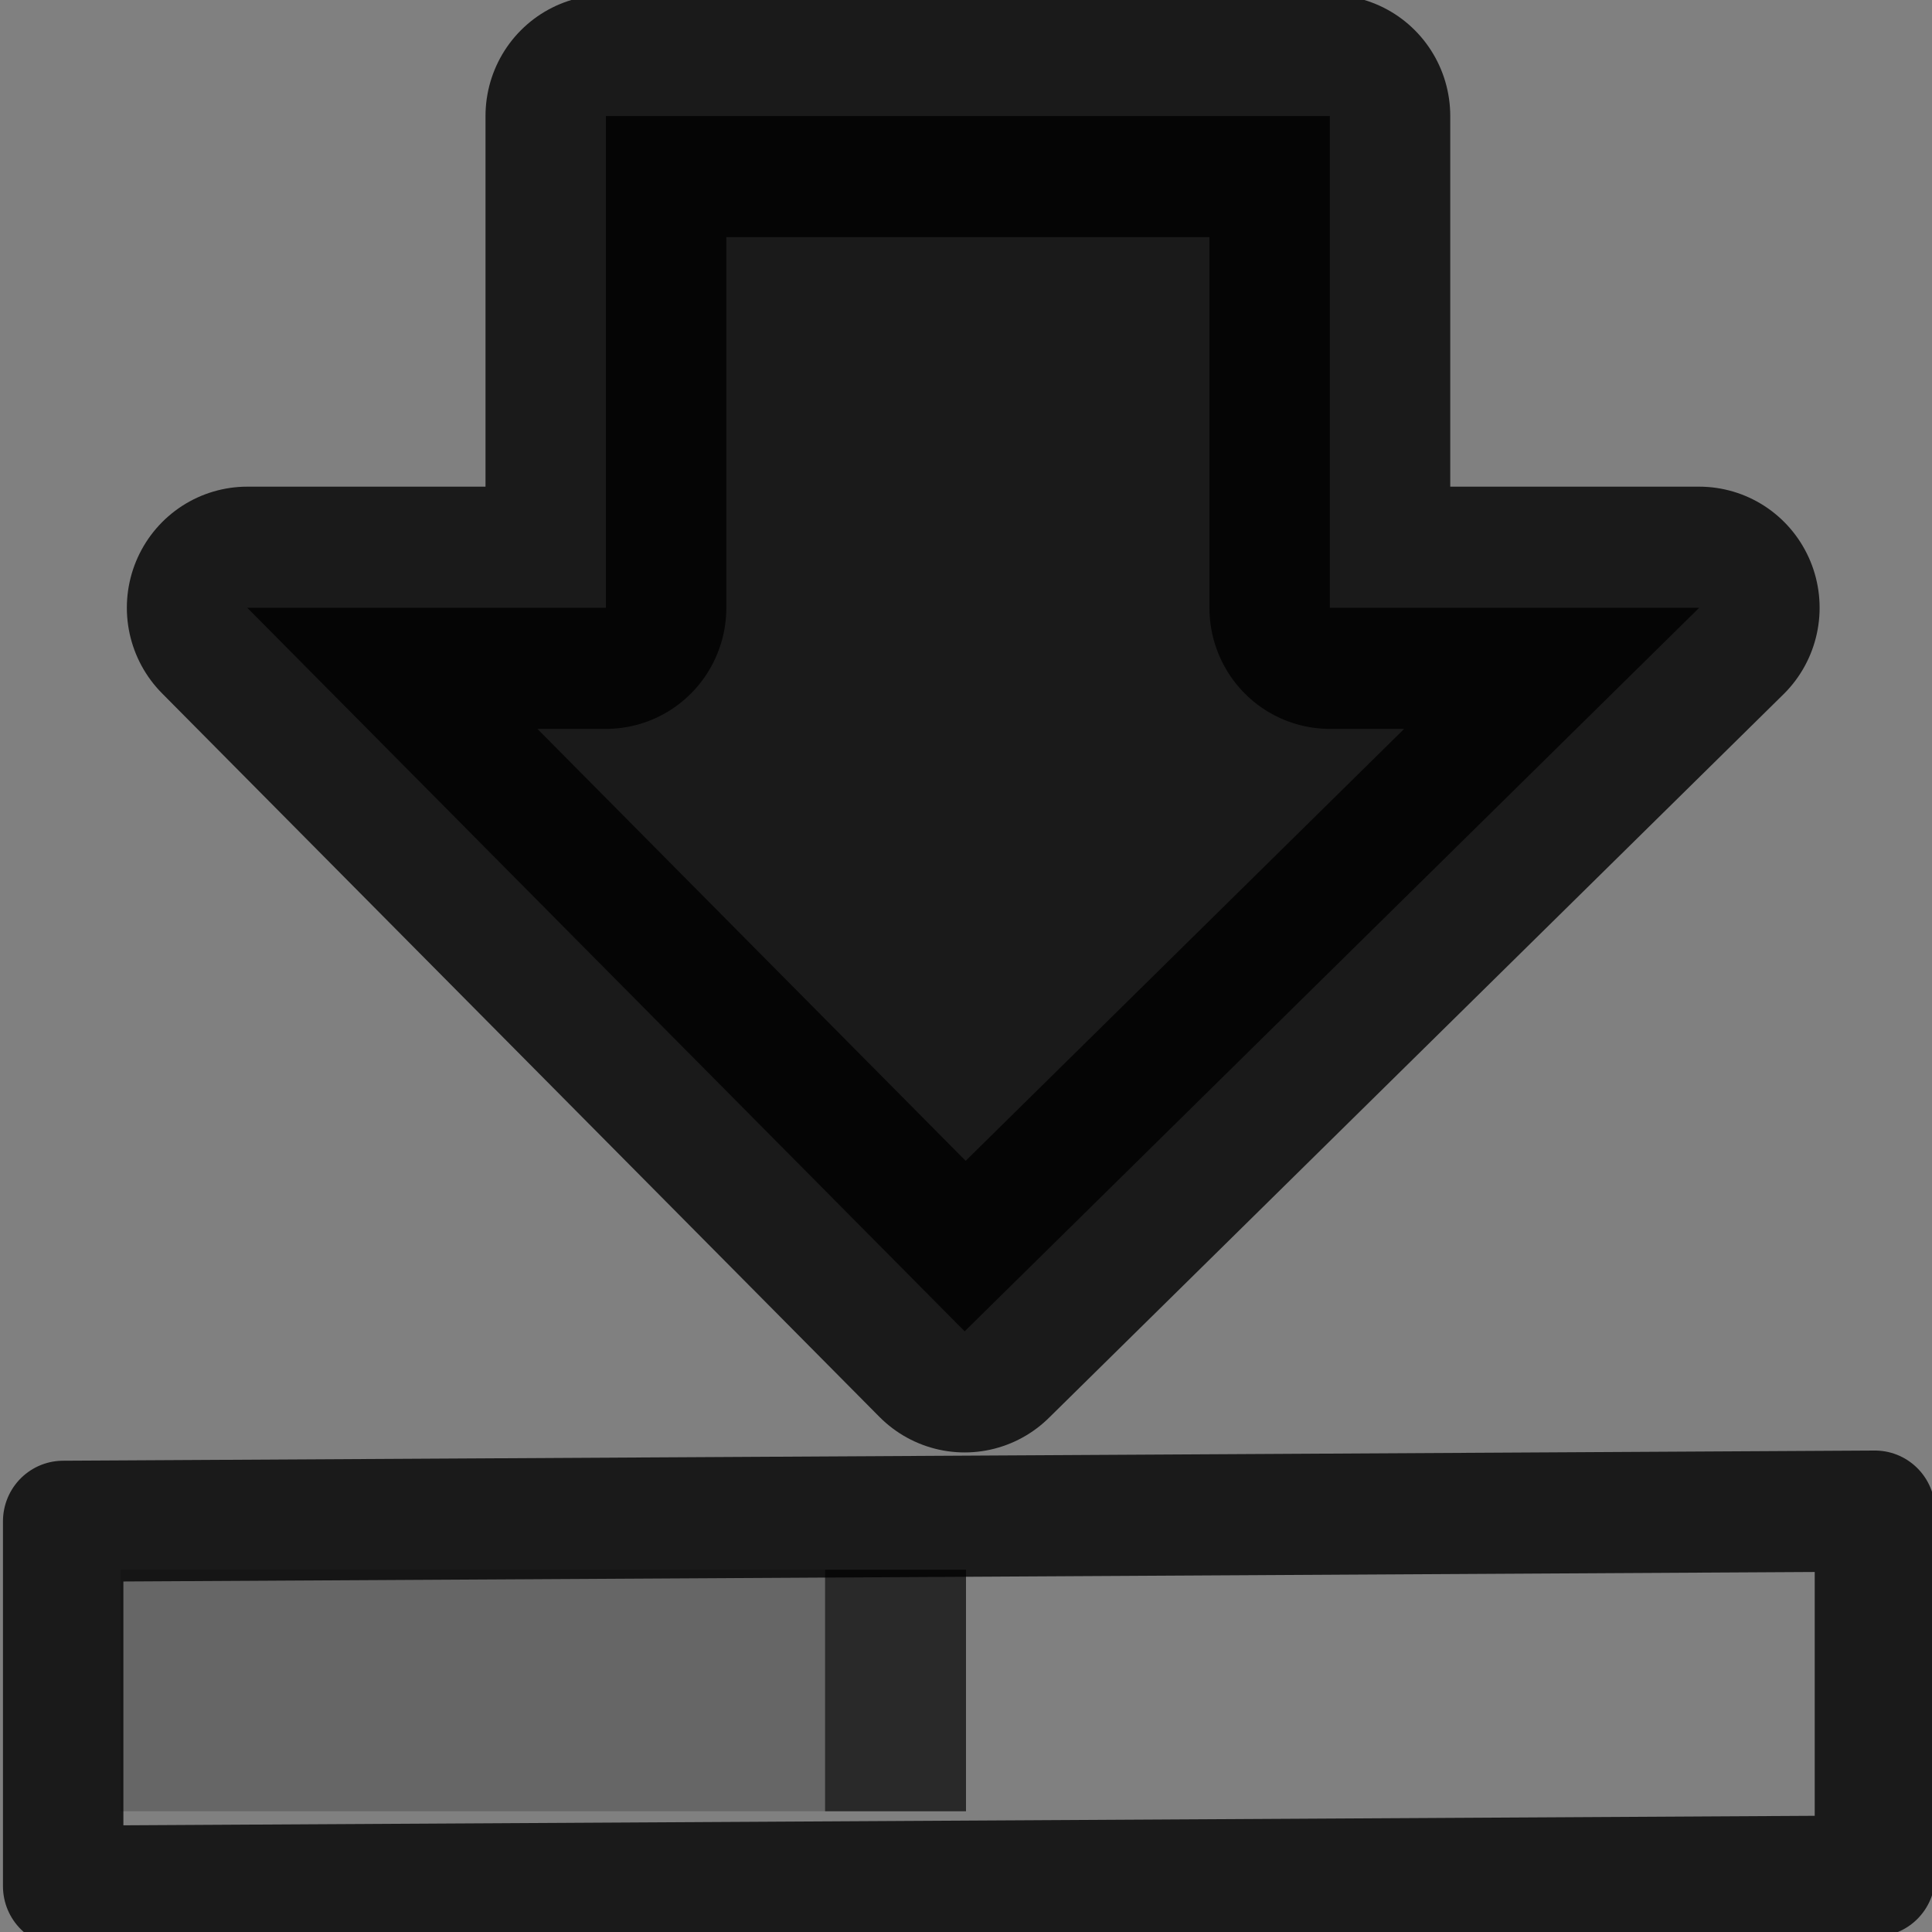 <?xml version="1.0" encoding="UTF-8" standalone="no"?>
<!-- Created with Inkscape (http://www.inkscape.org/) -->

<svg
   xmlns:dc="http://purl.org/dc/elements/1.1/"
   xmlns:cc="http://creativecommons.org/ns#"
   xmlns:rdf="http://www.w3.org/1999/02/22-rdf-syntax-ns#"
   xmlns:svg="http://www.w3.org/2000/svg"
   xmlns="http://www.w3.org/2000/svg"
   xmlns:xlink="http://www.w3.org/1999/xlink"
   xmlns:sodipodi="http://sodipodi.sourceforge.net/DTD/sodipodi-0.dtd"
   xmlns:inkscape="http://www.inkscape.org/namespaces/inkscape"
   id="svg3786"
   height="16"
   width="16"
   version="1.0"
   inkscape:version="0.48.3.1 r9886"
   sodipodi:docname="document-save-as.svg">
  <rect width="100%" height="100%" fill="#808080" stroke="none"/>
  <sodipodi:namedview
     pagecolor="#ffffff"
     bordercolor="#666666"
     borderopacity="1"
     objecttolerance="10"
     gridtolerance="10"
     guidetolerance="10"
     inkscape:pageopacity="0"
     inkscape:pageshadow="2"
     inkscape:window-width="1366"
     inkscape:window-height="719"
     id="namedview81"
     showgrid="true"
     inkscape:zoom="20.073662"
     inkscape:cx="9.2757692"
     inkscape:cy="3.5685131"
     inkscape:window-x="0"
     inkscape:window-y="27"
     inkscape:window-maximized="1"
     inkscape:current-layer="svg3786"
     showguides="true"
     inkscape:guide-bbox="true">
    <inkscape:grid
       type="xygrid"
       id="grid3831"
       empspacing="5"
       visible="true"
       enabled="true"
       snapvisiblegridlinesonly="true" />
  </sodipodi:namedview>
  <defs
     id="defs3788">
    <linearGradient
       id="linearGradient2901"
       y2="33.332"
       gradientUnits="userSpaceOnUse"
       x2="57.411"
       gradientTransform="matrix(0,0.798,-0.791,0,163.999,-36.931)"
       y1="33.332"
       x1="8.527">
      <stop
         id="stop4224"
         style="stop-color:#fff"
         offset="0" />
      <stop
         id="stop4226"
         style="stop-color:#fff;stop-opacity:0"
         offset="1" />
    </linearGradient>
    <linearGradient
       id="linearGradient3390"
       y2="23.891"
       gradientUnits="userSpaceOnUse"
       x2="1.31"
       gradientTransform="matrix(0,-0.688,-0.685,0,159.485,-1.548)"
       y1="23.891"
       x1="28.671">
      <stop
         id="stop2266"
         style="stop-color:#d7e866"
         offset="0" />
      <stop
         id="stop2268"
         style="stop-color:#8cab2a"
         offset="1" />
    </linearGradient>
    <radialGradient
       id="radialGradient2939"
       xlink:href="#linearGradient5060-3"
       gradientUnits="userSpaceOnUse"
       cy="486.65"
       cx="605.71"
       gradientTransform="matrix(0.045,0,0,0.021,134.341,3.521)"
       r="117.14" />
    <linearGradient
       id="linearGradient5060-3">
      <stop
         id="stop5062-9"
         offset="0" />
      <stop
         id="stop5064-0"
         style="stop-opacity:0"
         offset="1" />
    </linearGradient>
    <radialGradient
       id="radialGradient2936"
       xlink:href="#linearGradient5060-3"
       gradientUnits="userSpaceOnUse"
       cy="486.65"
       cx="605.71"
       gradientTransform="matrix(-0.045,0,0,0.021,151.563,3.521)"
       r="117.14" />
    <linearGradient
       id="linearGradient2933"
       y2="50"
       gradientUnits="userSpaceOnUse"
       x2="30"
       gradientTransform="matrix(1.002,0,0,0.76,113.901,-23.994)"
       y1="41"
       x1="29.938">
      <stop
         id="stop2223-8"
         style="stop-color:#7a7a7a"
         offset="0" />
      <stop
         id="stop2219-5"
         style="stop-color:#474747"
         offset="1" />
    </linearGradient>
    <radialGradient
       id="radialGradient2927"
       gradientUnits="userSpaceOnUse"
       cy="8.49"
       cx="11.734"
       gradientTransform="matrix(1.377,0.697,-0.468,0.924,118.903,-31.869)"
       r="23.048">
      <stop
         id="stop7064-9"
         style="stop-color:#e6e6e6"
         offset="0" />
      <stop
         id="stop7060-6"
         style="stop-color:#c8c8c8"
         offset="1" />
    </radialGradient>
    <linearGradient
       id="linearGradient2929"
       y2="10"
       gradientUnits="userSpaceOnUse"
       x2="18.073"
       gradientTransform="translate(118.952,-29.931)"
       y1="29.797"
       x1="17.814">
      <stop
         id="stop3486-8"
         style="stop-color:#969696"
         offset="0" />
      <stop
         id="stop3488-5"
         style="stop-color:#b4b4b4"
         offset="1" />
    </linearGradient>
    <radialGradient
       id="radialGradient2923"
       xlink:href="#linearGradient4035"
       gradientUnits="userSpaceOnUse"
       cy="206.43"
       cx="141.75"
       gradientTransform="matrix(0.352,-0.005,0.003,0.289,91.928,-54.148)"
       r="78.728" />
    <linearGradient
       id="linearGradient4035">
      <stop
         id="stop4037"
         style="stop-color:#f5f5f5"
         offset="0" />
      <stop
         id="stop4039"
         style="stop-color:#e7e7e7"
         offset=".47" />
      <stop
         id="stop4041"
         style="stop-color:#8c8c8c"
         offset=".693" />
      <stop
         id="stop4043"
         style="stop-color:#ddd"
         offset=".835" />
      <stop
         id="stop4045"
         style="stop-color:#a8a8a8"
         offset="1" />
    </linearGradient>
    <radialGradient
       id="radialGradient2920"
       gradientUnits="userSpaceOnUse"
       cy="191.85"
       cx="142.62"
       gradientTransform="matrix(0.185,0,0,-0.131,115.841,16.118)"
       r="78.728">
      <stop
         id="stop7611"
         style="stop-color:#fff"
         offset="0" />
      <stop
         id="stop7677"
         style="stop-color:#e7e7e7"
         offset=".47" />
      <stop
         id="stop7613"
         style="stop-color:#8c8c8c"
         offset=".672" />
      <stop
         id="stop7617"
         style="stop-color:#ddd"
         offset=".835" />
      <stop
         id="stop7615"
         style="stop-color:#a8a8a8"
         offset="1" />
    </radialGradient>
    <radialGradient
       id="radialGradient2965"
       fx="113.67"
       fy="98"
       xlink:href="#radialGradient4241"
       gradientUnits="userSpaceOnUse"
       cy="97.588"
       cx="113.07"
       gradientTransform="matrix(-0.329,0,0,0.35,160.915,-28.437)"
       r="2.563" />
    <radialGradient
       id="radialGradient4241"
       fx="113.67"
       fy="98"
       gradientUnits="userSpaceOnUse"
       cy="97.588"
       cx="113.07"
       r="2.563">
      <stop
         id="stop4243"
         style="stop-color:#eee"
         offset="0" />
      <stop
         id="stop4245"
         style="stop-color:#cecece"
         offset=".16" />
      <stop
         id="stop4247"
         style="stop-color:#888"
         offset=".468" />
      <stop
         id="stop4249"
         style="stop-color:#555"
         offset="1" />
    </radialGradient>
    <radialGradient
       id="radialGradient2959"
       fx="113.67"
       fy="98"
       xlink:href="#radialGradient4241"
       gradientUnits="userSpaceOnUse"
       cy="97.588"
       cx="113.07"
       gradientTransform="matrix(0.223,-0.038,0.025,0.149,100.806,-28.399)"
       r="2.563" />
    <radialGradient
       id="radialGradient2953"
       fx="113.67"
       fy="98"
       xlink:href="#radialGradient4241"
       gradientUnits="userSpaceOnUse"
       cy="97.588"
       cx="113.07"
       gradientTransform="matrix(0.223,0.034,-0.023,0.149,133.743,-36.563)"
       r="2.563" />
    <linearGradient
       id="linearGradient2908"
       y2="35.281"
       xlink:href="#linearGradient5060-3"
       gradientUnits="userSpaceOnUse"
       x2="24.688"
       gradientTransform="matrix(1.021,0,0,0.899,119.74,-21.144)"
       y1="35.281"
       x1="7.062" />
    <linearGradient
       id="linearGradient2905"
       y2="33.759"
       gradientUnits="userSpaceOnUse"
       x2="12.222"
       gradientTransform="matrix(1.021,0,0,0.899,118.927,-19.952)"
       y1="37.206"
       x1="12.277">
      <stop
         id="stop4238"
         style="stop-color:#eee"
         offset="0" />
      <stop
         id="stop4240"
         style="stop-color:#eee;stop-opacity:0"
         offset="1" />
    </linearGradient>
    <radialGradient
       id="radialGradient2902"
       xlink:href="#linearGradient4035"
       gradientUnits="userSpaceOnUse"
       cy="143.83"
       cx="127.32"
       gradientTransform="matrix(0.191,-0.025,0.006,0.101,111.515,-24.502)"
       r="78.728" />
    <radialGradient
       id="radialGradient2947"
       fx="113.67"
       fy="98"
       xlink:href="#radialGradient4241"
       gradientUnits="userSpaceOnUse"
       cy="97.588"
       cx="113.07"
       gradientTransform="matrix(0.329,0,0,0.35,125.007,-28.437)"
       r="2.563" />
    <radialGradient
       id="radialGradient2896"
       gradientUnits="userSpaceOnUse"
       cy="42"
       cx="24"
       gradientTransform="matrix(1,-1.0652e-8,2.7813e-8,0.357,118.952,-4.43)"
       r="21">
      <stop
         id="stop6312-6"
         style="stop-color:#fff"
         offset="0" />
      <stop
         id="stop6314-6"
         style="stop-color:#fff;stop-opacity:0"
         offset="1" />
    </radialGradient>
    <linearGradient
       id="linearGradient3032"
       y2="609.51"
       gradientUnits="userSpaceOnUse"
       x2="302.86"
       gradientTransform="matrix(0.076,0,0,0.021,115.355,3.521)"
       y1="366.65"
       x1="302.86">
      <stop
         id="stop5050-1"
         style="stop-opacity:0"
         offset="0" />
      <stop
         id="stop5056-2"
         offset=".5" />
      <stop
         id="stop5052-9"
         style="stop-opacity:0"
         offset="1" />
    </linearGradient>
  </defs>
  <rect
     id="rect2723-6"
     style="opacity:0.3;fill:url(#linearGradient3032)"
     height="5"
     width="36.869"
     y="11.07"
     x="124.518" />
  <path
     id="path2725-1"
     style="opacity:0.3;fill:url(#radialGradient2939)"
     d="m 161.369,11.07 v 5 c 2.309,0.009 5.583,-1.12 5.583,-2.5 0,-1.38 -2.577,-2.499 -5.583,-2.499 z"
     inkscape:connector-curvature="0" />
  <path
     id="path2727-1"
     style="opacity:0.3;fill:url(#radialGradient2936)"
     d="m 124.536,11.07 v 5 c -2.309,0.009 -5.583,-1.12 -5.583,-2.5 0,-1.38 2.577,-2.499 5.583,-2.499 z"
     inkscape:connector-curvature="0" />
  <path
     id="rect6431-5"
     style="fill:url(#linearGradient2933);fill-rule:evenodd;stroke:#353537;stroke-width:0.928;stroke-linecap:round;stroke-linejoin:round;enable-background:new"
     d="m 120.416,7.534 h 45.072 l -0.901,6.072 h -43.169 l -1.001,-6.072 z"
     inkscape:connector-curvature="0" />
  <rect
     id="rect6381-9"
     style="fill:#d2d2d3;fill-rule:evenodd;enable-background:new"
     height="1"
     width="45"
     y="7.069"
     x="120.452" />
  <path
     id="path6345-8"
     style="fill:url(#radialGradient2927);stroke:url(#linearGradient2929);stroke-width:0.996;stroke-linecap:round;stroke-linejoin:round"
     d="m 165.502,7.672 -6.81,-25.775 c -0.193,-0.734 -1.201,-1.33 -2.049,-1.33 h -27.617 c -1.303,0 -2.049,0.199 -2.324,1.33 l -6.3,25.749"
     inkscape:connector-curvature="0" />
  <path
     id="path7046-4"
     style="opacity:0.4;fill:none;stroke:#ffffff;stroke-linecap:round"
     d="m 164.452,7.569 -43,-0.024"
     inkscape:connector-curvature="0" />
  <path
     id="path9001"
     style="fill:url(#radialGradient2923)"
     d="m 159.923,-3.557 c -0.218,-1.998 -1.677,-3.903 -4.1,-5.407 -0.049,-0.578 -0.67,-7.97 -0.67,-7.97 -0.048,-0.568 -0.772,-0.997 -1.685,-0.997 h -5.731 c -0.92,0 -1.631,0.435 -1.654,1.011 -0.105,2.603 -3.312,3.962 -8.096,5.199 -1.676,0.29 -6.046,1.655 -7.049,2.254 -2.952,1.574 -4.713,3.671 -4.957,5.91 -0.222,2.036 0.845,4.074 3.004,5.737 3.16,2.435 8.381,3.889 13.967,3.889 5.586,0 10.807,-1.454 13.968,-3.889 1.972,-1.519 3.033,-3.351 3.033,-5.208 0,-0.176 -0.01,-0.353 -0.029,-0.529 h 6e-5 z m -16.972,8.616 c -9.303,0 -16.427,-4.08 -15.912,-8.81 0.222,-2.039 1.854,-4.216 4.557,-5.651 0.506,-0.381 5.077,-1.865 6.717,-2.126 4.545,-1.172 8.701,-2.693 8.831,-5.899 0.006,-0.153 0.268,-0.275 0.592,-0.275 h 5.731 c 0.332,0 0.612,0.128 0.625,0.285 l 0.696,8.282 c 2.409,1.396 3.868,3.479 4.076,5.384 0.516,4.73 -6.608,8.81 -15.912,8.81 z"
     inkscape:connector-curvature="0" />
  <path
     id="path9003"
     style="fill:url(#radialGradient2920)"
     d="m 142.952,-0.93 c -3.365,0 -5.945,-1.267 -5.999,-2.948 -4.3e-4,-0.018 -8.5e-4,-0.036 -8.5e-4,-0.054 0,-0.608 0.338,-1.187 0.981,-1.676 1.087,-0.828 2.963,-1.322 5.02,-1.322 2.056,0 3.932,0.494 5.019,1.322 0.661,0.504 1,1.102 0.98,1.73 -0.055,1.681 -2.635,2.948 -5.999,2.948 v 3e-6 z m 0,-5.06 c -3.162,0 -4.773,1.256 -4.735,2.402 0.037,1.129 2.156,2.03 4.735,2.03 2.578,0 4.698,-0.902 4.735,-2.03 0.037,-1.147 -1.573,-2.402 -4.735,-2.402 z"
     inkscape:connector-curvature="0" />
  <path
     id="path9007"
     style="fill:#e1e1e1"
     d="m 124.968,5.689 c -0.042,0.595 -0.663,1.081 -1.388,1.081 -0.725,0 -1.273,-0.485 -1.225,-1.081 0.048,-0.592 0.67,-1.07 1.387,-1.07 0.718,2.81e-4 1.267,0.478 1.226,1.07 z"
     inkscape:connector-curvature="0" />
  <path
     id="path9009"
     style="fill:url(#radialGradient2965)"
     d="m 124.499,5.27 c 0.066,0.076 0.142,0.197 0.142,0.357 0,0.012 -6.6e-4,0.023 -0.001,0.035 -0.029,0.41 -0.514,0.757 -1.06,0.757 -0.311,0 -0.595,-0.114 -0.759,-0.305 -0.071,-0.081 -0.152,-0.216 -0.137,-0.396 0.033,-0.407 0.518,-0.751 1.059,-0.751 0.308,2.8e-4 0.591,0.113 0.756,0.302 h 0 z"
     inkscape:connector-curvature="0" />
  <path
     id="path9019"
     style="fill:#f0f0f0"
     d="m 127.566,-17.949 c 0.071,0.249 0.526,0.385 1.016,0.302 0.49,-0.083 0.826,-0.352 0.751,-0.6 -0.075,-0.247 -0.53,-0.38 -1.015,-0.298 -0.486,0.082 -0.822,0.348 -0.752,0.596 z"
     inkscape:connector-curvature="0" />
  <path
     id="path9021"
     style="fill:url(#radialGradient2959)"
     d="m 127.853,-18.18 c -0.039,0.04 -0.082,0.1 -0.07,0.169 8.3e-4,0.005 0.002,0.01 0.003,0.015 0.049,0.172 0.402,0.264 0.771,0.202 0.21,-0.035 0.394,-0.116 0.492,-0.216 0.042,-0.043 0.087,-0.11 0.064,-0.184 -0.052,-0.17 -0.404,-0.261 -0.77,-0.199 -0.209,0.035 -0.392,0.116 -0.49,0.215 l 0,1e-6 z"
     inkscape:connector-curvature="0" />
  <path
     id="path9025"
     style="fill:#e1e1e1"
     d="m 155.864,-18.234 c -0.011,0.259 0.378,0.531 0.87,0.607 0.491,0.076 0.895,-0.074 0.901,-0.334 0.006,-0.258 -0.383,-0.527 -0.87,-0.602 -0.487,-0.075 -0.89,0.072 -0.901,0.329 z"
     inkscape:connector-curvature="0" />
  <path
     id="path9027"
     style="fill:url(#radialGradient2953)"
     d="m 156.21,-18.364 c -0.05,0.025 -0.109,0.069 -0.12,0.138 -7.6e-4,0.005 -0.001,0.01 -0.001,0.015 -0.008,0.178 0.299,0.377 0.668,0.434 0.211,0.032 0.411,0.014 0.535,-0.051 0.053,-0.027 0.117,-0.077 0.119,-0.155 0.004,-0.177 -0.302,-0.375 -0.668,-0.431 -0.209,-0.032 -0.408,-0.013 -0.533,0.05 l 0,-1e-6 z"
     inkscape:connector-curvature="0" />
  <path
     id="rect8993"
     style="fill:url(#linearGradient2908);fill-rule:evenodd"
     d="m 126.452,8.07 h 18.5 v 5 h -18 l -0.5,-5 z"
     inkscape:connector-curvature="0" />
  <path
     id="path8995"
     style="opacity:0.811;fill:url(#linearGradient2905);fill-rule:evenodd"
     d="m 126.952,13.07 -0.4,-3.606 c 1.875,2.858 8.873,3.606 13.613,3.606 h -13.213 z"
     inkscape:connector-curvature="0" />
  <path
     id="path9039"
     style="fill:url(#radialGradient2902)"
     d="m 129.859,-17.93 -0.103,0.381 -1.542,5.671 -0.262,0.948 0.764,-0.204 12.995,-3.544 0.041,-0.018 0.034,-0.018 c 0.688,-0.354 1.056,-1.07 1.143,-1.728 0.043,-0.329 0.03,-0.651 -0.083,-0.948 -0.107,-0.281 -0.385,-0.531 -0.675,-0.523 v -0.018 h -0.048 -11.955 -0.31 l 3e-5,1e-6 z m 0.44,0.35 h 11.977 c 0.006,0.048 0.019,0.074 0.007,0.165 -0.038,0.285 -0.199,1.305 -0.605,1.527 l -12.596,3.438 1.218,-5.13 h 3.9e-4 z"
     inkscape:connector-curvature="0" />
  <path
     id="path9091"
     style="fill:#e1e1e1"
     d="m 160.954,5.689 c 0.042,0.595 0.663,1.081 1.388,1.081 0.725,0 1.273,-0.485 1.225,-1.081 -0.048,-0.592 -0.67,-1.07 -1.387,-1.07 -0.718,2.81e-4 -1.267,0.478 -1.226,1.07 z"
     inkscape:connector-curvature="0" />
  <path
     id="path9093"
     style="fill:url(#radialGradient2947)"
     d="m 161.423,5.27 c -0.066,0.076 -0.142,0.197 -0.142,0.357 0,0.012 6.6e-4,0.023 0.001,0.035 0.029,0.41 0.514,0.757 1.06,0.757 0.311,0 0.595,-0.114 0.759,-0.305 0.071,-0.081 0.152,-0.216 0.137,-0.396 -0.033,-0.407 -0.518,-0.751 -1.059,-0.751 -0.308,2.8e-4 -0.591,0.113 -0.756,0.302 h 0 z"
     inkscape:connector-curvature="0" />
  <rect
     id="rect6300-3"
     style="opacity:0.3;fill:url(#radialGradient2896)"
     height="5"
     width="42"
     y="8.07"
     x="121.952" />
  <path
     id="path4348"
     style="fill:url(#linearGradient3390);stroke:#548820;stroke-width:0.98;stroke-linecap:round;stroke-linejoin:round"
     d="m 156.619,-17.819 -13.544,15.01 -13.476,-15.01 h 6.01 v -13.01 h 15 v 13.01 h 6.01 z"
     inkscape:connector-curvature="0" />
  <path
     id="path4360"
     style="opacity:0.354;fill:none;stroke:url(#linearGradient2901);stroke-width:0.98"
     d="m 154.314,-16.819 -11.205,12.5 -11.367,-12.5 h 4.867 v -13 h 13 v 13 h 4.705 z"
     inkscape:connector-curvature="0" />
  <g
     id="g3941"
     transform="matrix(0.693,0,0,0.697,-0.341,0.905)">
    <path
       inkscape:connector-curvature="0"
       d="m 3.447,5.923 8.573,8.597 8.778,-8.597 -4.414,0 0,-5.843 -8.651,0 0,5.843 -4.286,0 z"
       style="opacity:0.8;fill:#000000;fill-opacity:1;stroke:#000000;stroke-width:2.878;stroke-linecap:round;stroke-linejoin:round;stroke-miterlimit:4;stroke-opacity:1;stroke-dasharray:none"
       id="path2624-5"
       sodipodi:nodetypes="ccccccccc" />
    <path
       sodipodi:nodetypes="ccccc"
       inkscape:connector-curvature="0"
       id="path3939"
       d="m 1.247,16.777 0,4.336 21.651,-0.121 0,-4.336 z"
       style="opacity:0.8;fill:none;stroke:#000000;stroke-width:1.439;stroke-linecap:round;stroke-linejoin:round;stroke-miterlimit:4;stroke-opacity:1;stroke-dasharray:none" />
  </g>
  <rect
     style="opacity:0.2;fill:#000000;fill-opacity:1;stroke:none"
     id="rect3315"
     width="7"
     height="2"
     x="1"
     y="13" />
  <rect
     style="opacity:0.6;fill:#000000;fill-opacity:1;stroke:none"
     id="rect3315-0"
     width="1.167"
     height="2"
     x="6.833"
     y="13" />
</svg>
